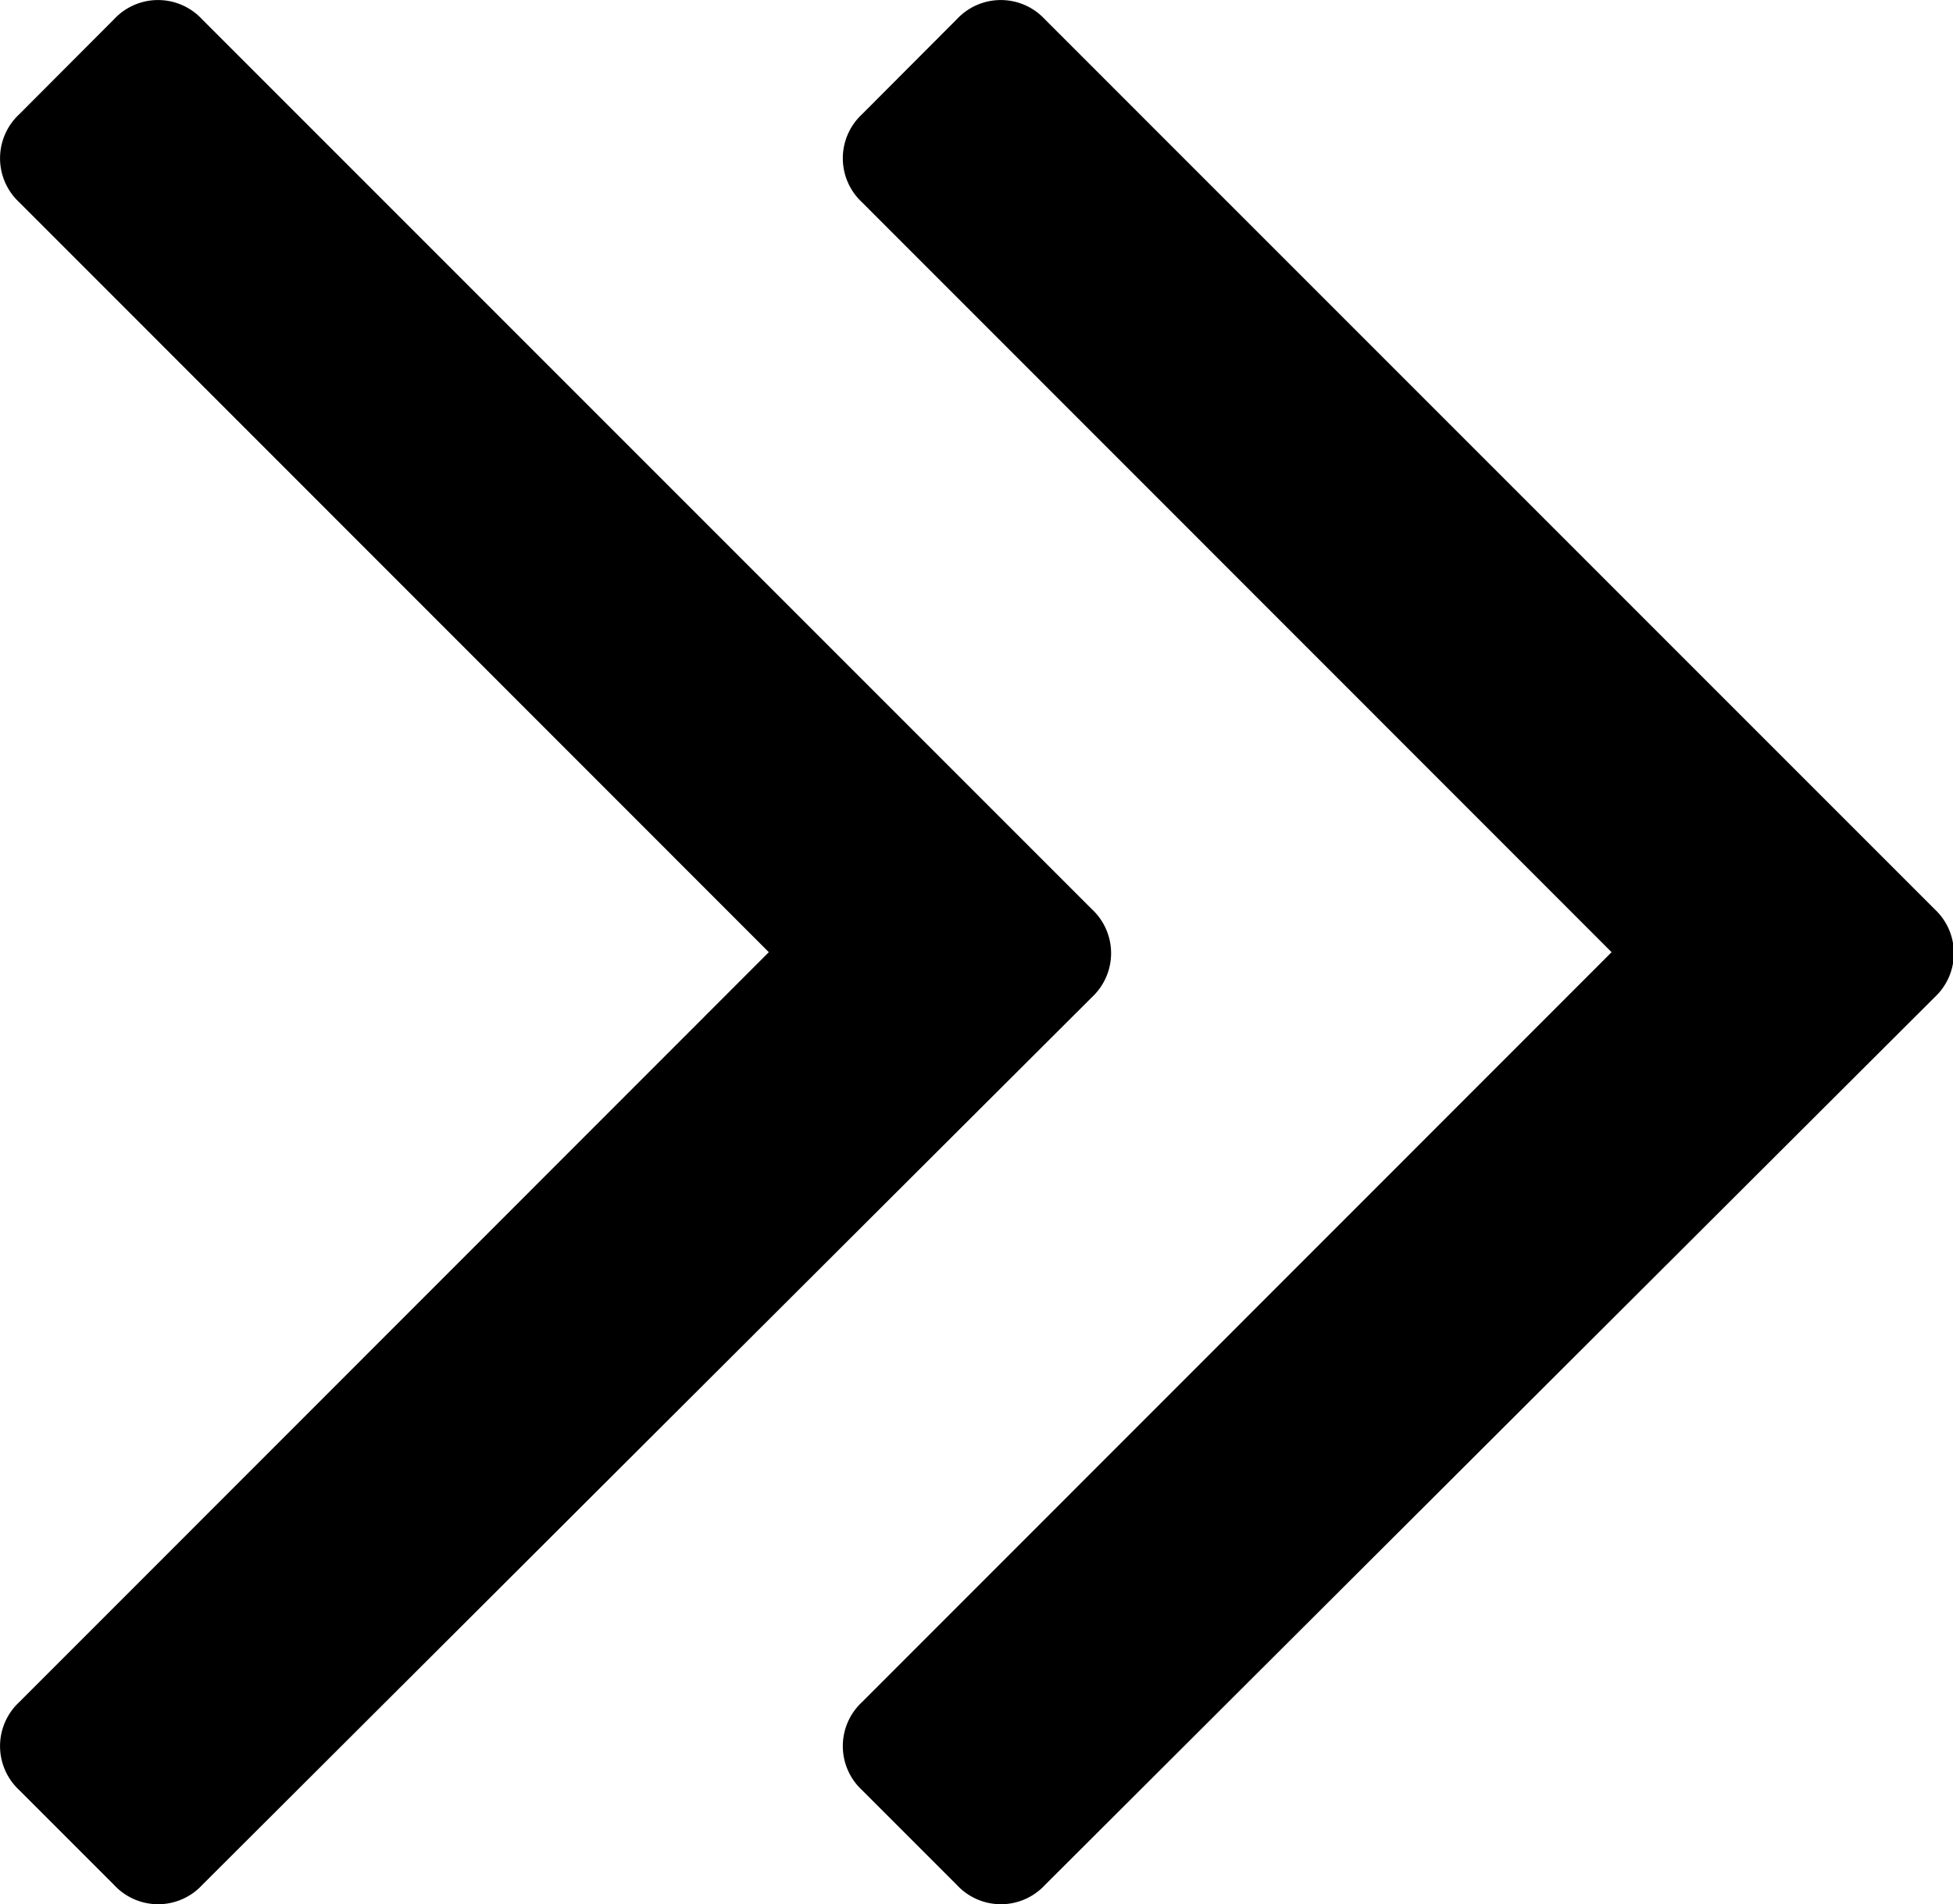 <svg id="Group_3397" data-name="Group 3397" xmlns="http://www.w3.org/2000/svg" width="8.558" height="8.343" viewBox="0 0 8.558 8.343">
  <path id="Path_2789" data-name="Path 2789" d="M8.259.5a.263.263,0,0,1,0,.385l-3.9,3.9a.263.263,0,0,1-.385,0L.084.886A.263.263,0,0,1,.084.5L.5.084a.263.263,0,0,1,.385,0L4.171,3.369,7.457.084a.263.263,0,0,1,.385,0Z" transform="translate(3.693 8.343) rotate(-90)"/>
  <path id="Path_2791" data-name="Path 2791" d="M8.259.5a.263.263,0,0,1,0,.385l-3.9,3.9a.263.263,0,0,1-.385,0L.084.886A.263.263,0,0,1,.084.5L.5.084a.263.263,0,0,1,.385,0L4.171,3.369,7.457.084a.263.263,0,0,1,.385,0Z" transform="translate(0 8.343) rotate(-90)"/>
</svg>
